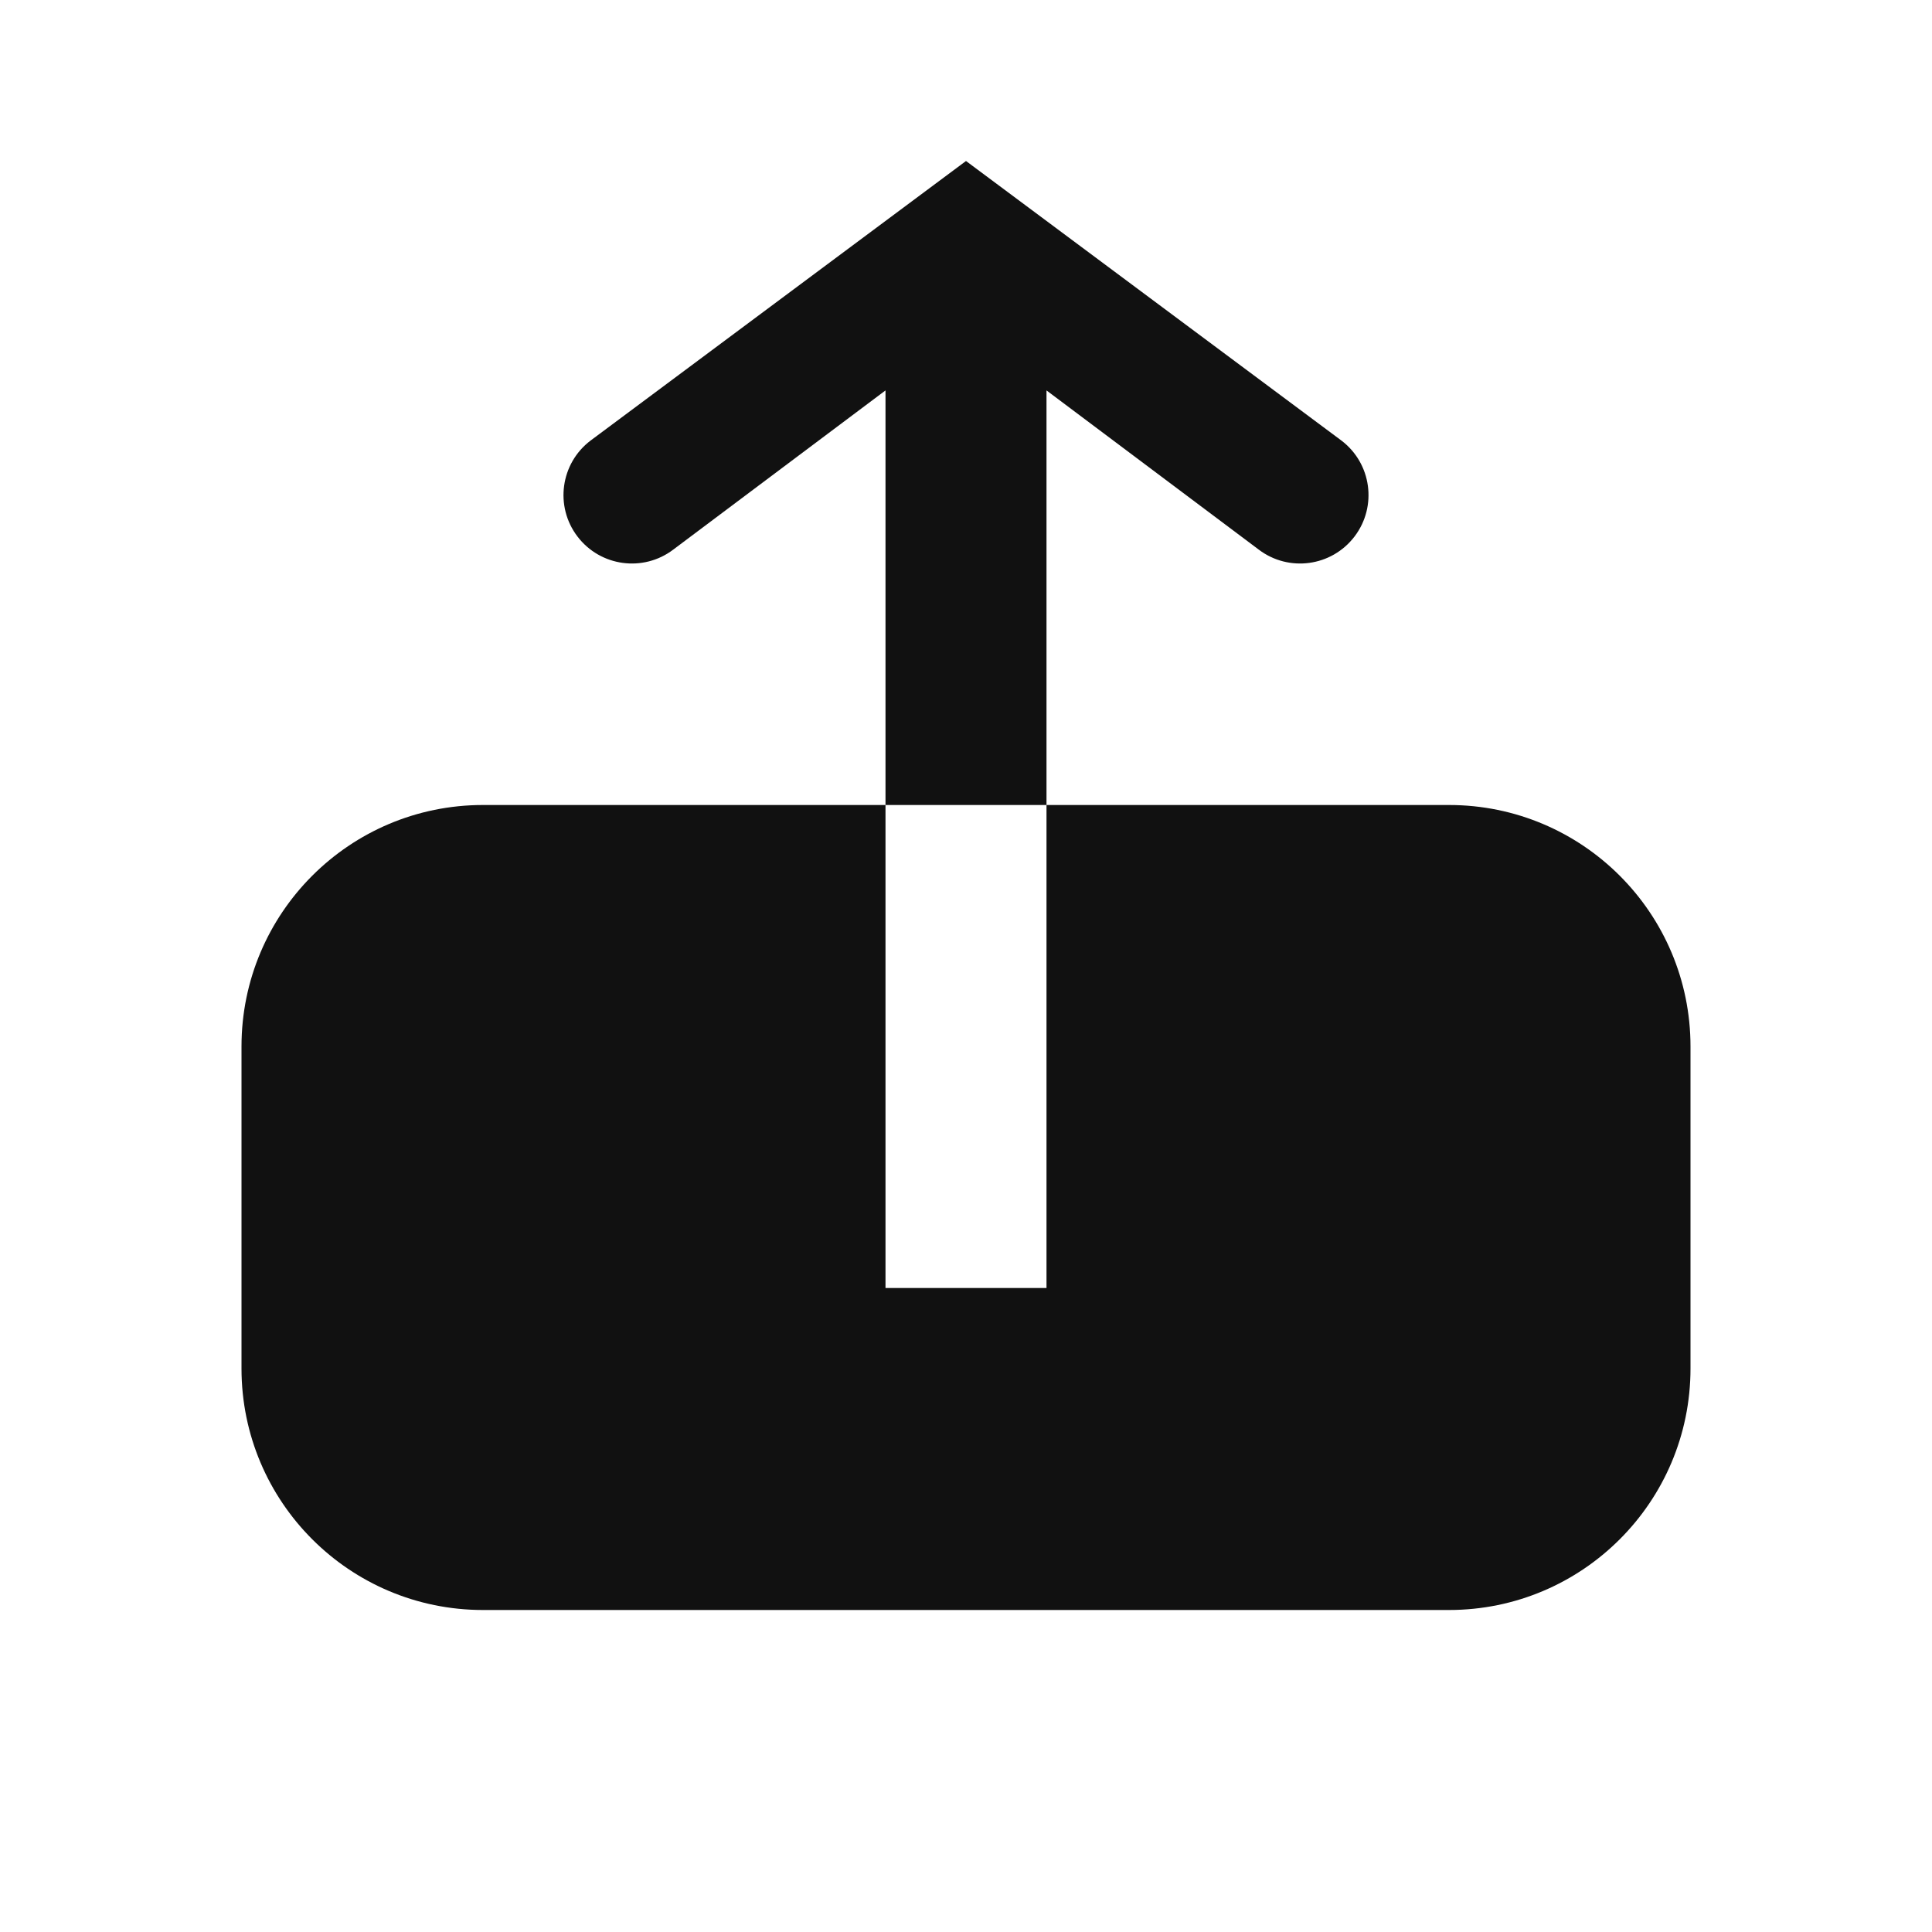<svg width="24" height="24" viewBox="0 0 24 24" fill="none" xmlns="http://www.w3.org/2000/svg">
<path fill-rule="evenodd" clip-rule="evenodd" d="M16.664 5.473L12 2L7.336 5.473C6.962 5.757 6.889 6.29 7.173 6.664C7.457 7.038 7.99 7.111 8.364 6.827L11 4.85V10H6C4.343 10 3 11.343 3 13L3 17C3 18.657 4.343 20 6 20H18C19.657 20 21 18.657 21 17V13C21 11.343 19.657 10 18 10H13V4.85L15.636 6.827C16.01 7.111 16.543 7.038 16.827 6.664C17.111 6.29 17.038 5.757 16.664 5.473ZM13 10V16H11V10H13Z" fill="#111111"/>
</svg>
